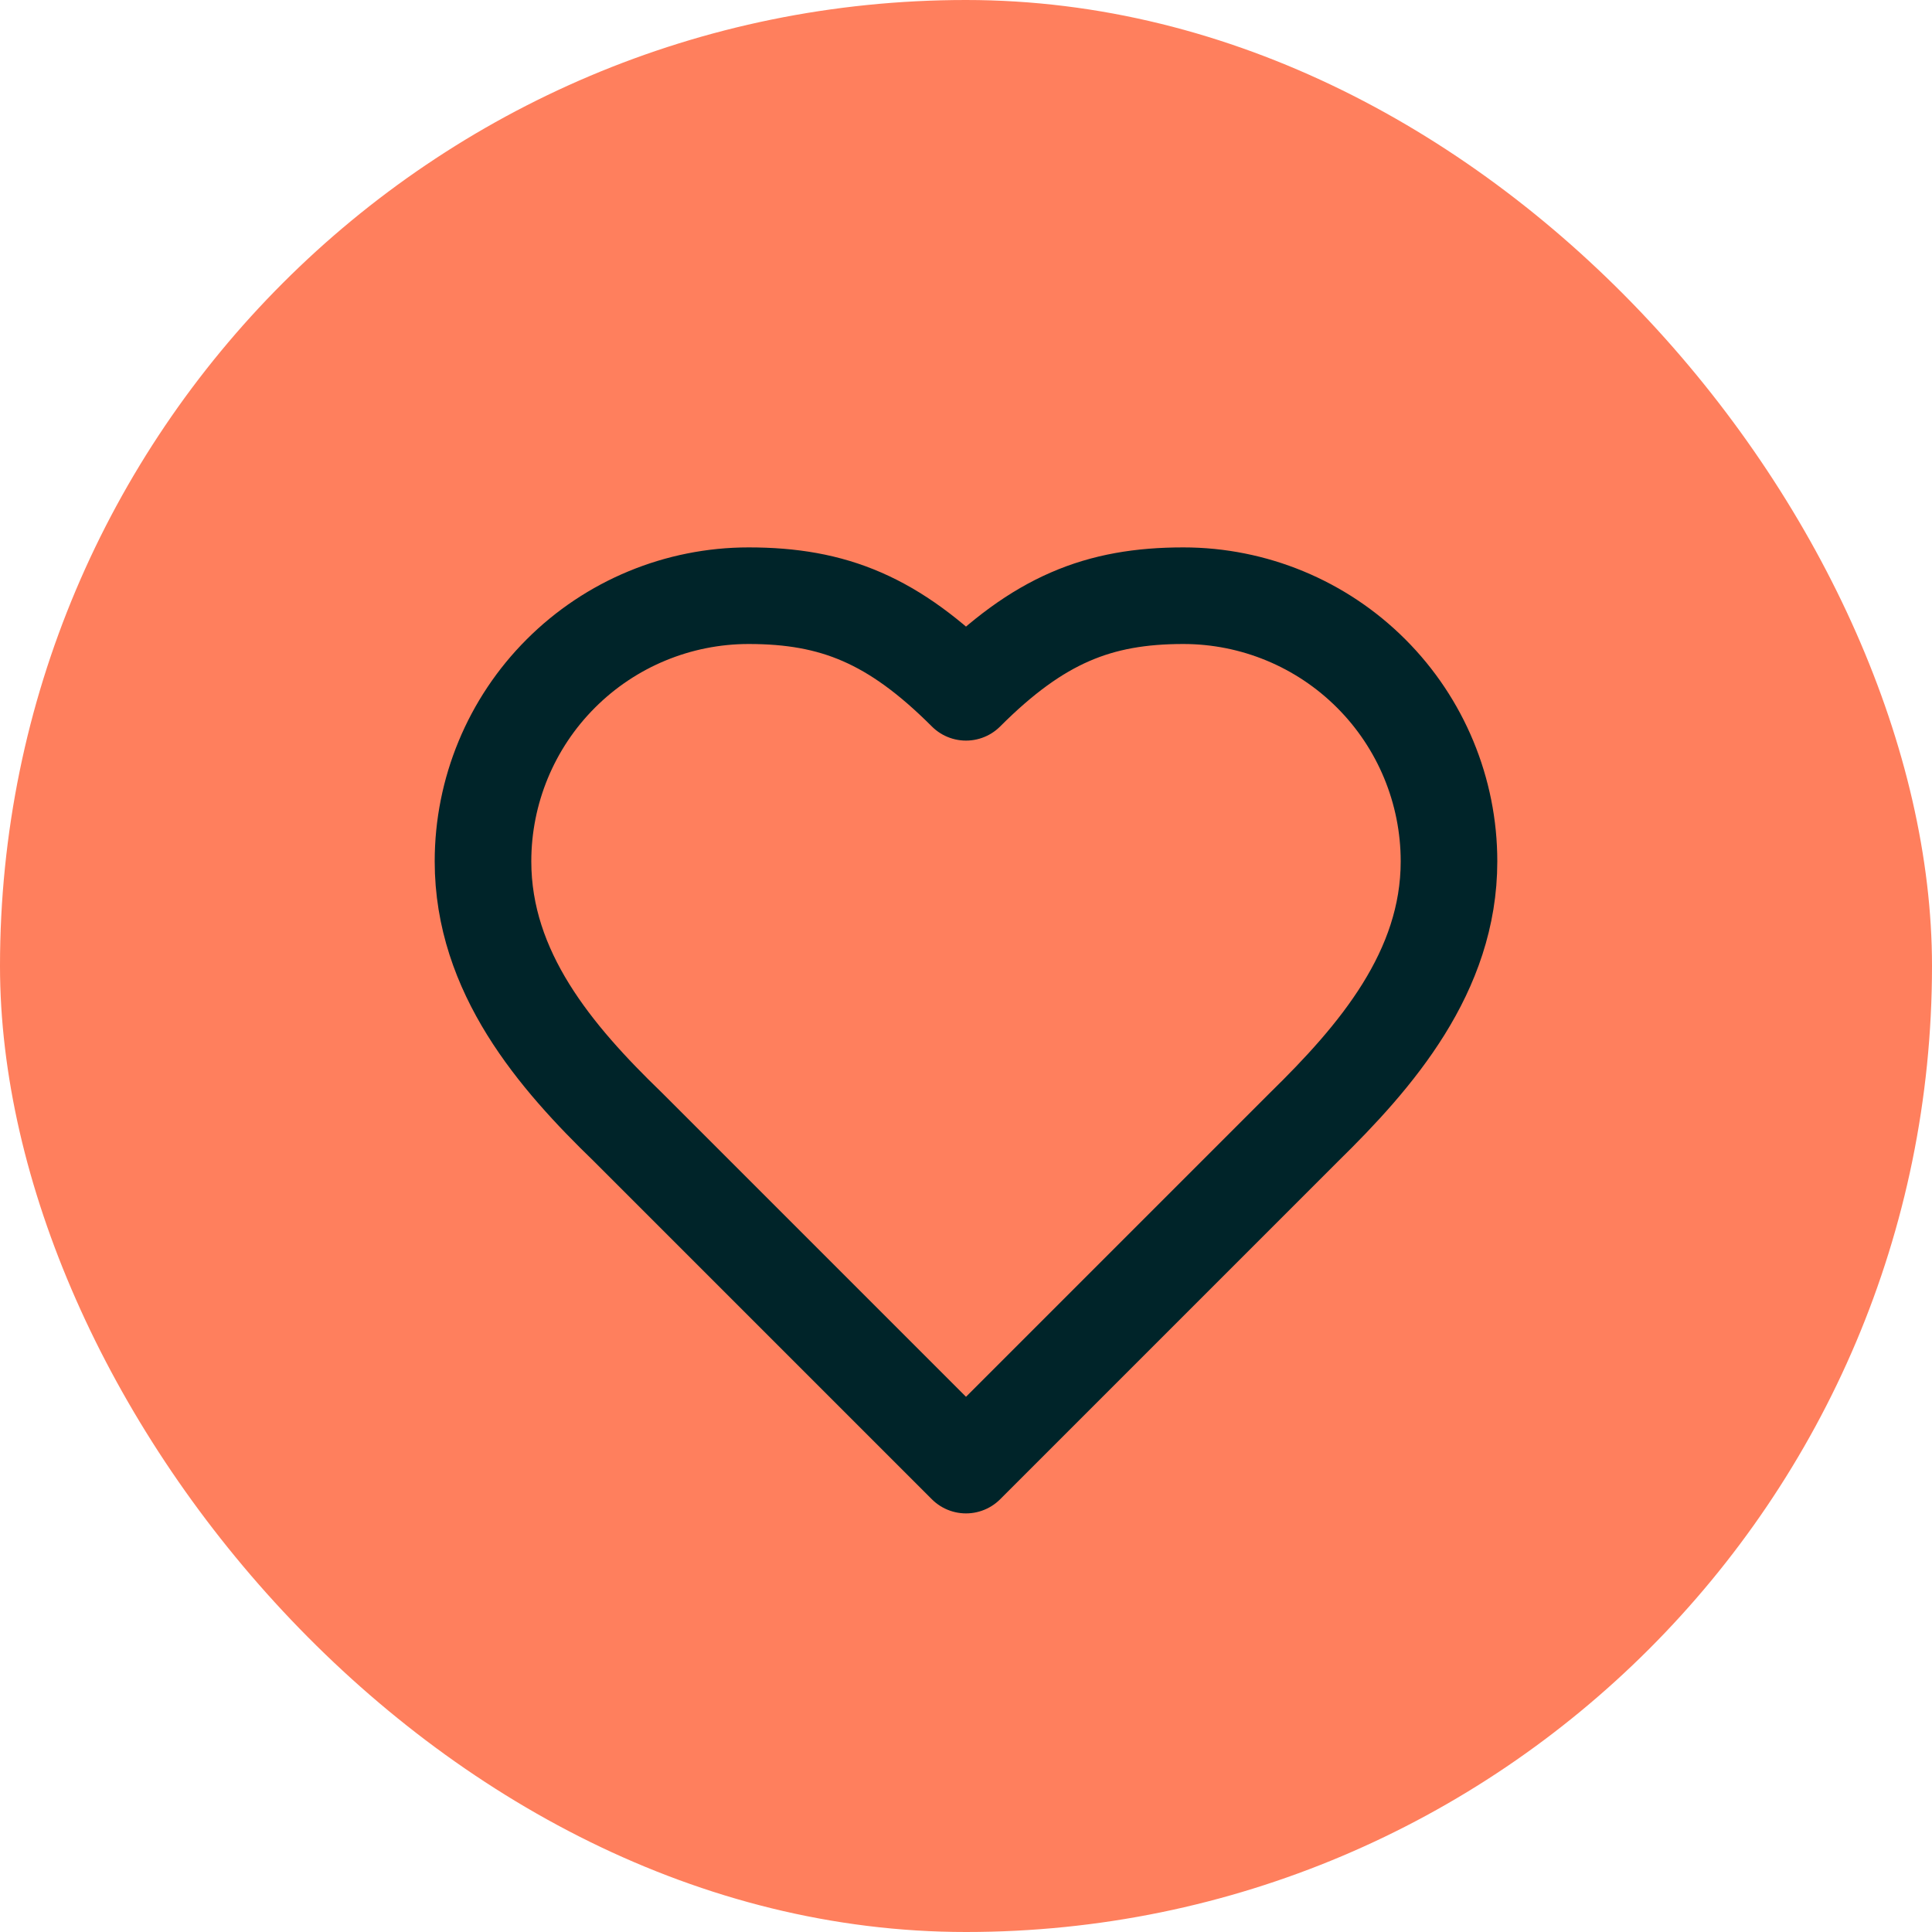 <svg width="90" height="90" viewBox="0 0 90 90" fill="none" xmlns="http://www.w3.org/2000/svg">
<rect width="90" height="90" rx="45" fill="#FF7F5D"/>
<path d="M60.75 52.5C64.103 49.215 67.5 45.278 67.5 40.125C67.5 36.843 66.196 33.695 63.875 31.375C61.555 29.054 58.407 27.75 55.125 27.75C51.165 27.75 48.375 28.875 45 32.25C41.625 28.875 38.835 27.75 34.875 27.75C31.593 27.75 28.445 29.054 26.125 31.375C23.804 33.695 22.5 36.843 22.5 40.125C22.5 45.3 25.875 49.237 29.25 52.5L45 68.25L60.75 52.5Z" stroke="#002429" stroke-width="4.5" stroke-linecap="round" stroke-linejoin="round"/>
</svg>
